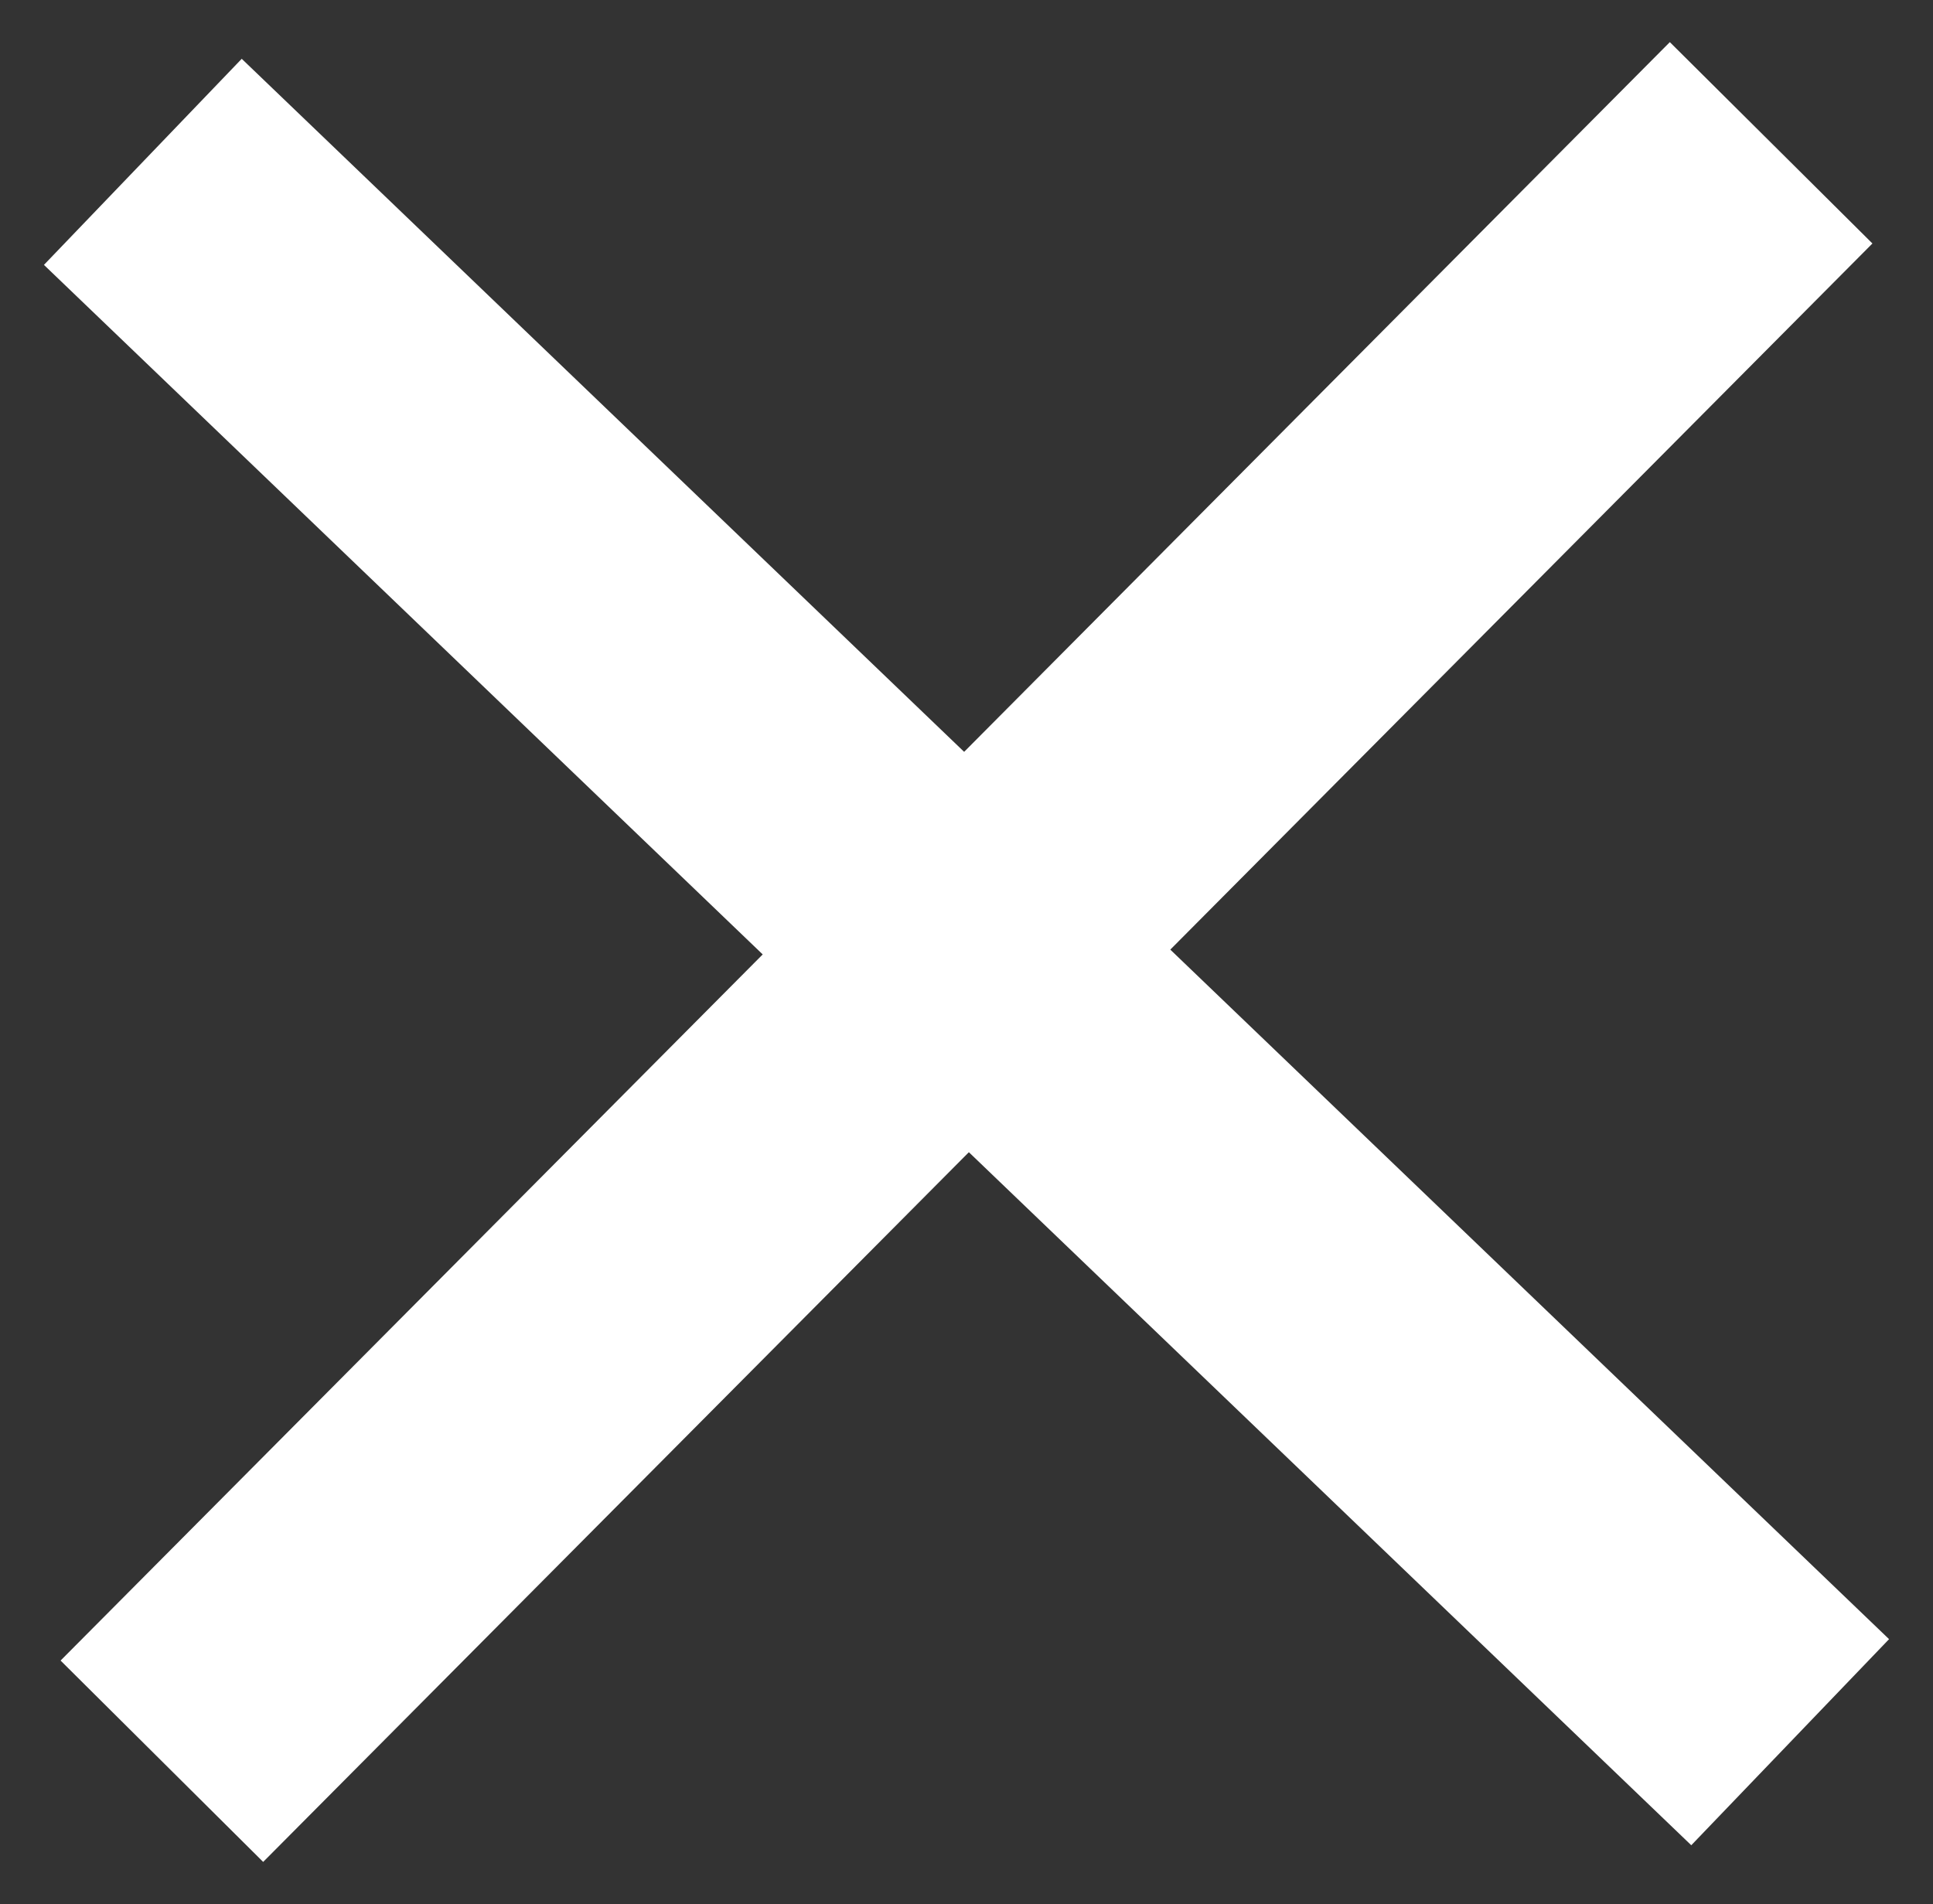 <?xml version="1.0" encoding="utf-8"?>
<!-- Generator: Adobe Illustrator 26.0.3, SVG Export Plug-In . SVG Version: 6.00 Build 0)  -->
<svg version="1.1" id="Layer_1" xmlns="http://www.w3.org/2000/svg" xmlns:xlink="http://www.w3.org/1999/xlink" x="0px" y="0px"
	 viewBox="0 0 20.3 20" style="enable-background:new 0 0 20.3 20;" xml:space="preserve">
<rect x="0" y="0" width="20.3" height="20" fill="#333333" stroke="none"/>
<style type="text/css">
	.st0{fill:none;stroke:#FFFFFF;stroke-width:3;stroke-miterlimit:10;}
</style>
<g id="Layer_1_00000061467144630225195900000005211625916458843286_">
	<line class="st0" x1="1.5" y1="1.7" x2="18.8" y2="18.3"/>
	<line class="st0" x1="1.7" y1="18.5" x2="18.6" y2="1.5"/>
</g>
</svg>
